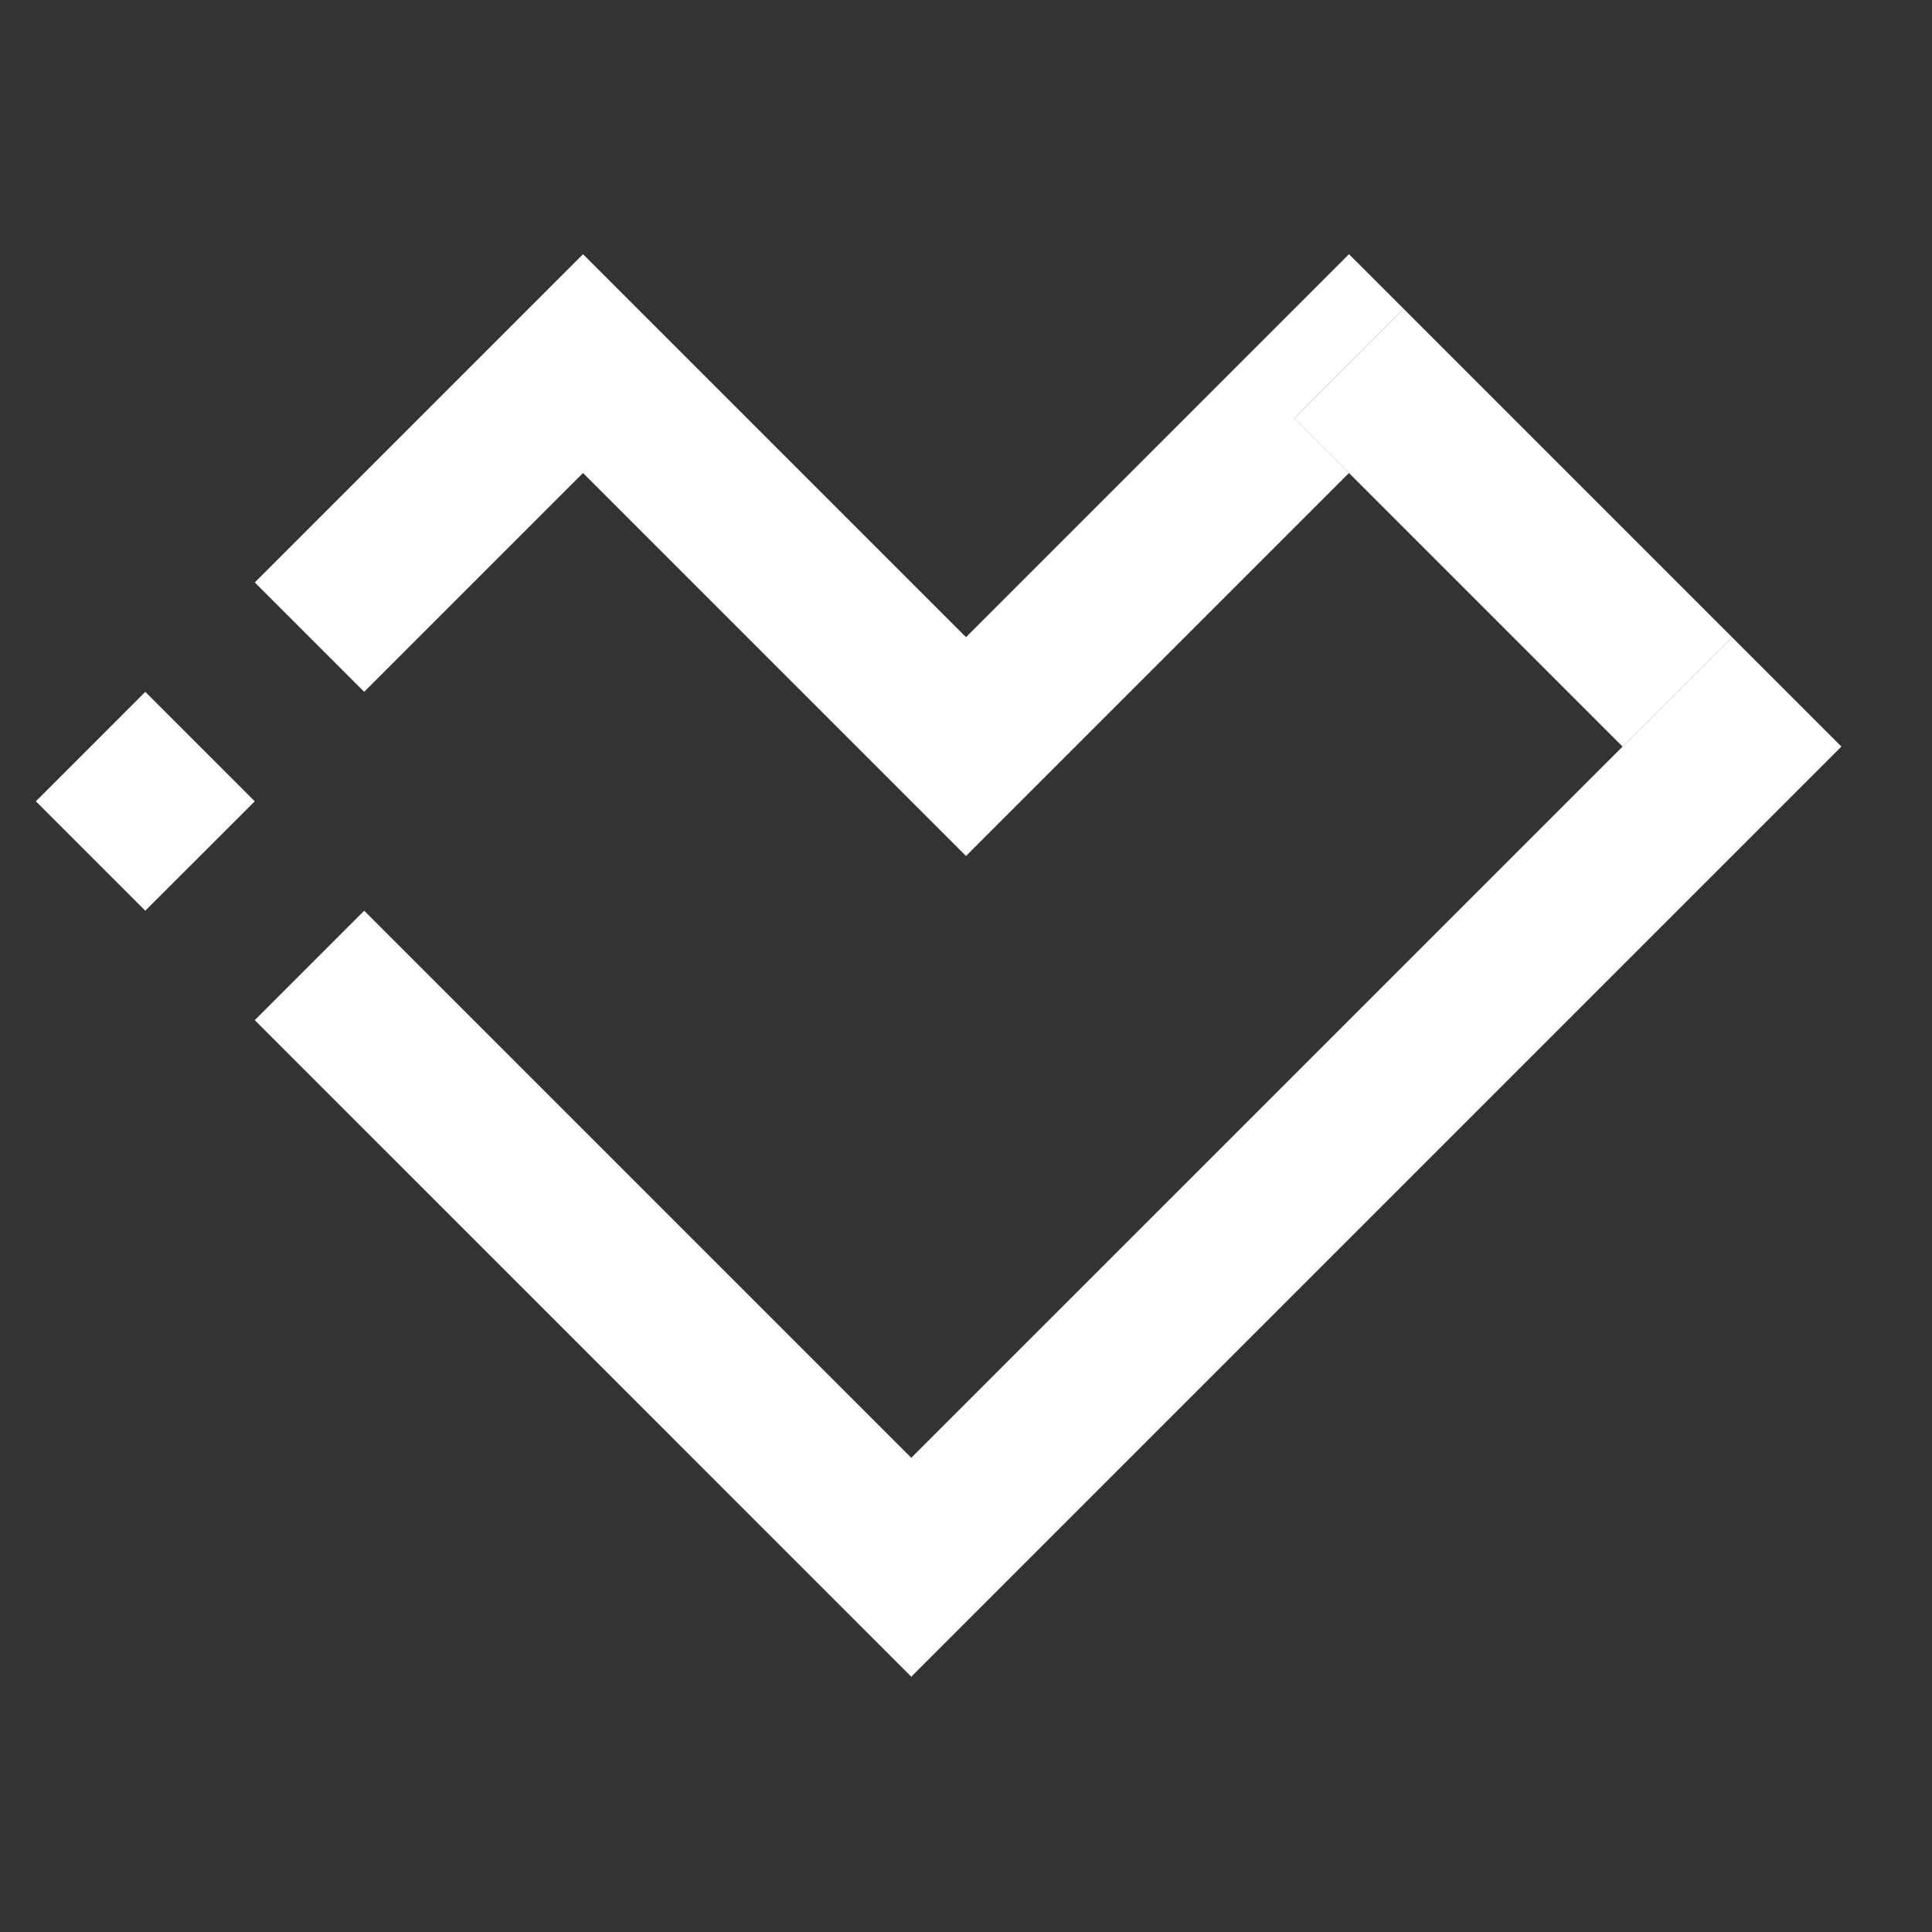 <svg width="30" height="30" viewBox="0 0 30 30" fill="none" xmlns="http://www.w3.org/2000/svg">
<rect x="0" y="0" width="30" height="30" fill="#333333" stroke="none"/>
<g clip-path="url(#clip0)">
<path fill-rule="evenodd" clip-rule="evenodd" d="M20.947 7.345L15 13.292L9.053 7.345L5.655 10.743L3.956 9.044L9.053 3.947L15 9.894L20.947 3.947L21.797 4.797L20.097 6.496L20.947 7.345ZM26.894 9.894L25.195 11.593L14.15 22.637L5.655 14.142L3.956 15.841L14.15 26.036L28.593 11.593L26.894 9.894ZM3.956 12.443L2.256 14.142L0.557 12.443L2.256 10.743L3.956 12.443Z" fill="white"/>
<path d="M21.797 4.797L20.097 6.496L20.947 7.345L25.195 11.593L26.894 9.894L21.797 4.797Z" fill="white"/>
</g>
<defs>
<clipPath id="clip0">
<rect width="30" height="30" fill="white"/>
</clipPath>
</defs>
</svg>
